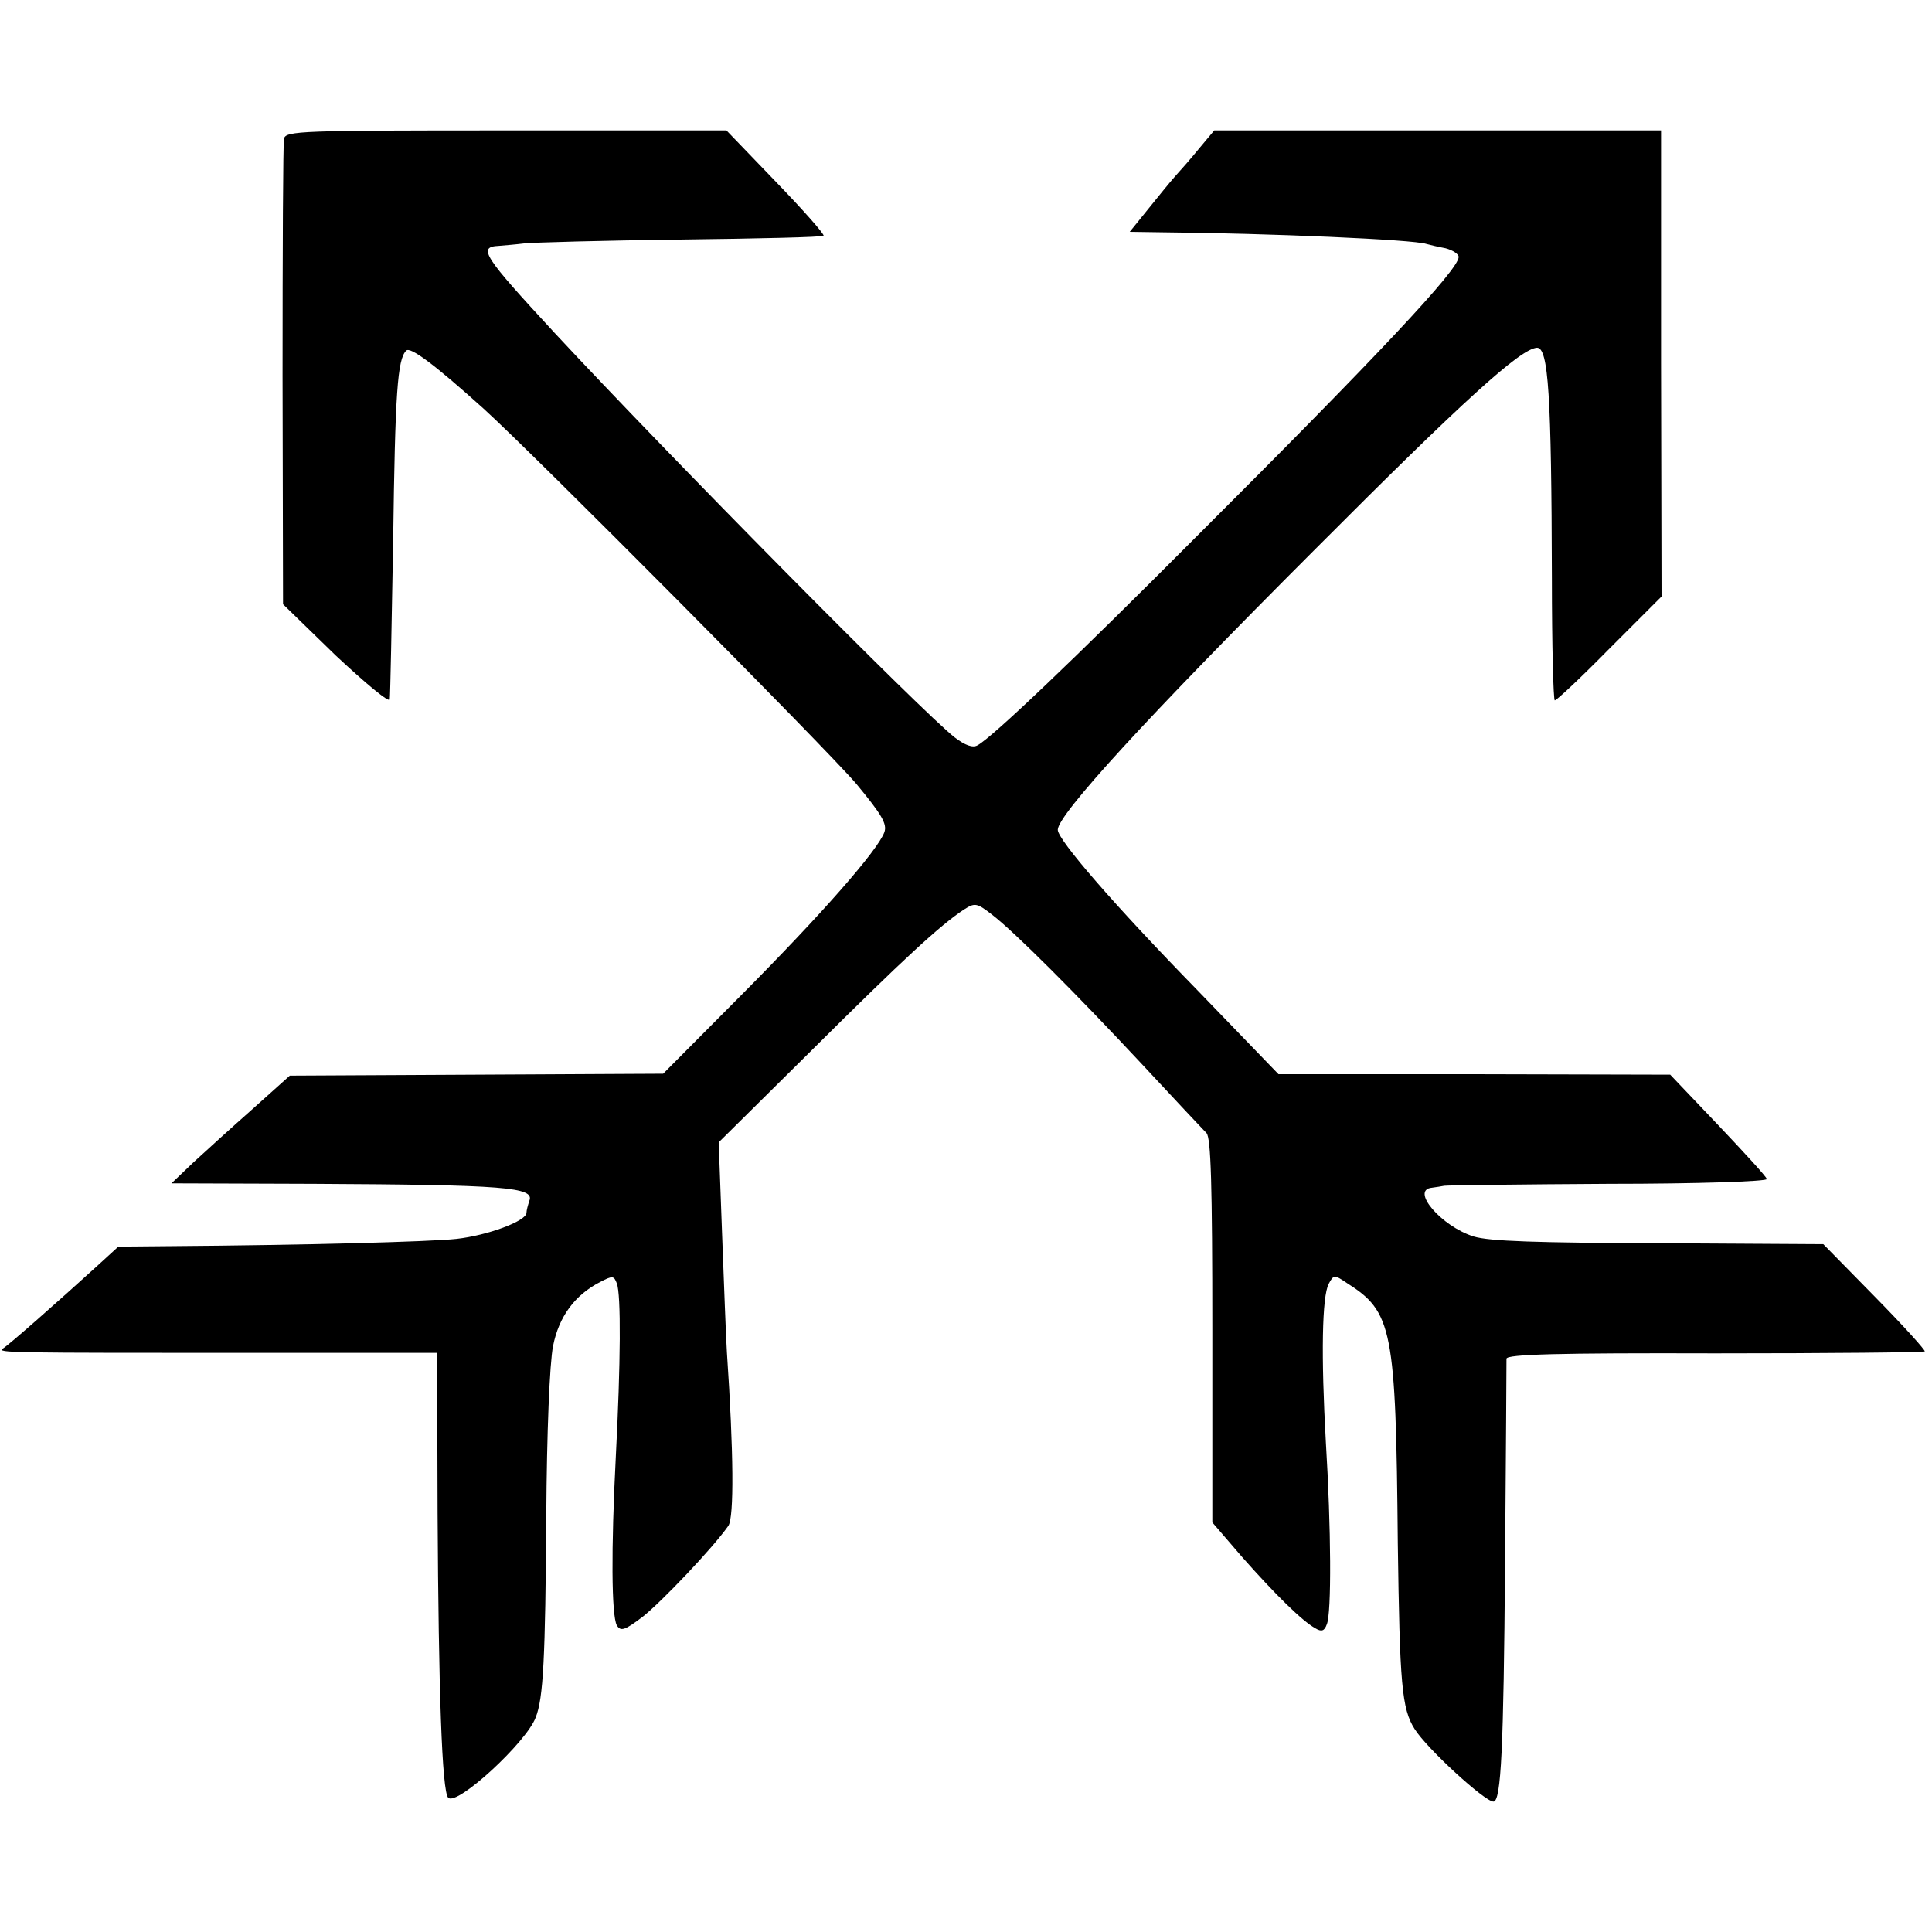 <?xml version="1.0" standalone="no"?>
<!DOCTYPE svg PUBLIC "-//W3C//DTD SVG 20010904//EN"
 "http://www.w3.org/TR/2001/REC-SVG-20010904/DTD/svg10.dtd">
<svg version="1.0" xmlns="http://www.w3.org/2000/svg"
 width="400pt" height="400pt" viewBox="0 0 400 400"
 preserveAspectRatio="xMidYMid meet">
<g transform="translate(0,400) scale(0.1,-0.1)"
fill="#000000" stroke="none">
<path d="M588 3713 c-2 -10 -3 -231 -3 -491 l1 -473 109 -106 c61 -57 111 -99
112 -91 1 7 4 155 7 328 4 309 9 376 27 394 8 9 58 -28 159 -119 102 -92 712
-706 773 -778 53 -64 64 -83 58 -100 -14 -38 -130 -170 -295 -336 l-163 -164
-386 -2 -387 -2 -77 -69 c-43 -38 -98 -88 -123 -111 l-45 -43 295 -1 c396 -2
457 -7 446 -35 -3 -9 -6 -20 -6 -25 0 -17 -81 -47 -145 -54 -55 -6 -320 -13
-590 -15 l-110 -1 -46 -42 c-77 -70 -181 -162 -193 -169 -13 -9 10 -9 524 -9
l375 0 1 -332 c2 -367 9 -576 22 -589 18 -18 162 115 181 166 16 40 20 123 22
416 1 175 7 318 14 353 12 61 45 106 98 133 25 13 28 13 34 -3 9 -23 8 -165
-2 -358 -10 -193 -9 -329 2 -350 8 -13 16 -11 54 18 39 31 144 141 177 188 12
18 11 152 -3 359 -2 30 -6 141 -10 245 l-7 190 194 192 c187 186 265 258 314
290 22 14 26 14 57 -10 47 -36 174 -163 312 -311 66 -71 126 -135 133 -142 9
-10 12 -105 12 -409 l0 -397 62 -72 c69 -78 124 -132 151 -147 13 -8 19 -6 24
8 10 23 9 199 -2 378 -10 177 -8 301 6 327 10 19 12 19 37 2 95 -60 102 -94
106 -539 4 -291 8 -343 35 -385 26 -41 145 -150 163 -150 16 0 21 112 24 490
2 228 3 420 3 427 1 9 105 12 432 11 237 0 432 2 434 4 2 2 -44 53 -103 113
l-107 109 -340 2 c-254 1 -351 4 -384 14 -67 21 -132 97 -86 101 8 1 20 3 25
4 6 1 159 3 341 4 183 0 329 5 327 10 -1 5 -47 55 -101 112 l-99 104 -405 1
-406 0 -169 175 c-169 173 -288 310 -288 331 0 31 182 230 530 578 312 313
428 418 462 420 24 1 30 -99 31 -477 0 -139 3 -253 6 -253 4 0 55 48 114 108
l107 107 -1 483 0 482 -462 0 -463 0 -31 -37 c-17 -21 -40 -47 -50 -58 -10
-11 -35 -42 -56 -68 l-38 -47 68 -1 c223 -2 519 -15 546 -24 7 -2 24 -6 40 -9
15 -4 27 -12 27 -18 0 -26 -165 -202 -546 -582 -249 -250 -419 -412 -450 -429
-10 -6 -26 0 -47 16 -64 49 -592 583 -829 838 -147 159 -160 178 -115 180 12
1 36 3 52 5 17 2 162 6 323 8 161 2 295 5 297 8 3 2 -41 52 -98 111 l-103 107
-456 0 c-426 0 -456 -1 -460 -17z"/>
</g>
</svg>
